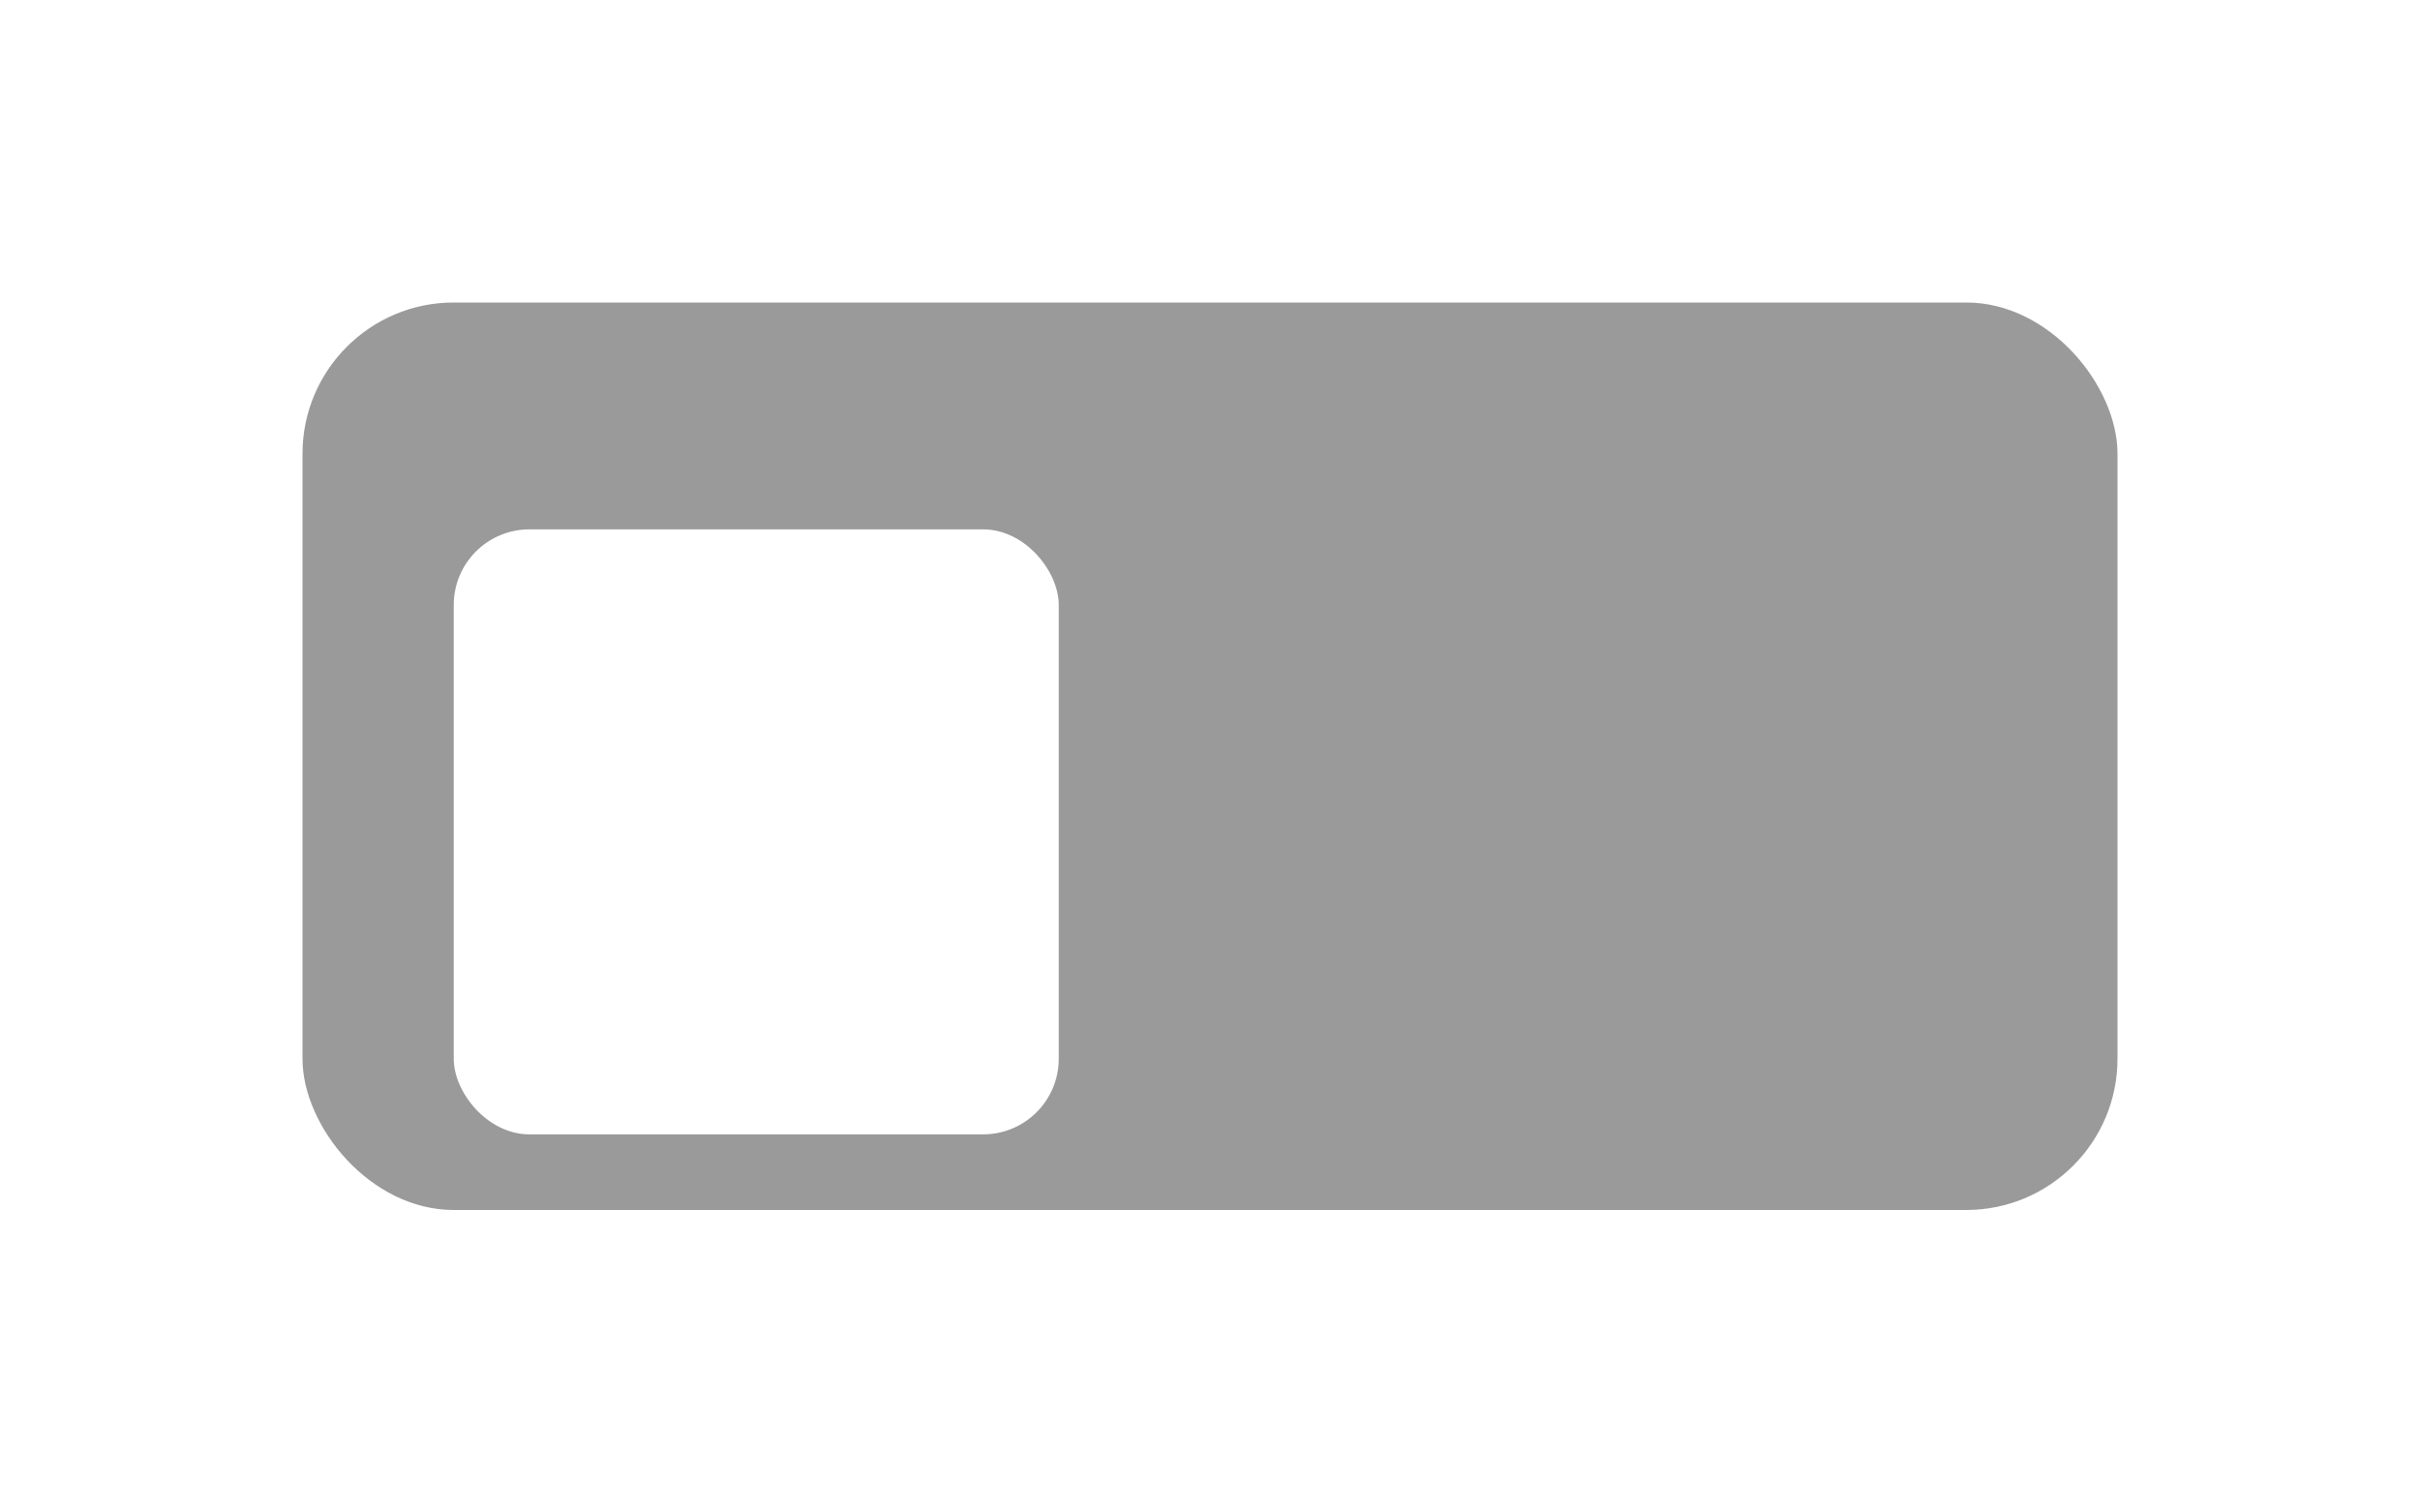 <svg width="64" height="40" viewBox="0 0 64 40" fill="none" xmlns="http://www.w3.org/2000/svg">
<g filter="url(#filter0_d_1244_54702)">
<g clip-path="url(#clip0_1244_54702)">
<rect x="8" y="6" width="48" height="24" rx="4" fill="#9A9A9A"/>
<g filter="url(#filter1_d_1244_54702)">
<rect x="12" y="10" width="16" height="16" rx="2" fill="white"/>
</g>
</g>
</g>
<defs>
<filter id="filter0_d_1244_54702" x="0" y="0" width="64" height="40" filterUnits="userSpaceOnUse" color-interpolation-filters="sRGB">
<feFlood flood-opacity="0" result="BackgroundImageFix"/>
<feColorMatrix in="SourceAlpha" type="matrix" values="0 0 0 0 0 0 0 0 0 0 0 0 0 0 0 0 0 0 127 0" result="hardAlpha"/>
<feOffset dy="2"/>
<feGaussianBlur stdDeviation="4"/>
<feComposite in2="hardAlpha" operator="out"/>
<feColorMatrix type="matrix" values="0 0 0 0 0 0 0 0 0 0 0 0 0 0 0 0 0 0 0.5 0"/>
<feBlend mode="normal" in2="BackgroundImageFix" result="effect1_dropShadow_1244_54702"/>
<feBlend mode="normal" in="SourceGraphic" in2="effect1_dropShadow_1244_54702" result="shape"/>
</filter>
<filter id="filter1_d_1244_54702" x="-4" y="-4" width="48" height="48" filterUnits="userSpaceOnUse" color-interpolation-filters="sRGB">
<feFlood flood-opacity="0" result="BackgroundImageFix"/>
<feColorMatrix in="SourceAlpha" type="matrix" values="0 0 0 0 0 0 0 0 0 0 0 0 0 0 0 0 0 0 127 0" result="hardAlpha"/>
<feOffset dy="2"/>
<feGaussianBlur stdDeviation="8"/>
<feColorMatrix type="matrix" values="0 0 0 0 0 0 0 0 0 0 0 0 0 0 0 0 0 0 0.5 0"/>
<feBlend mode="normal" in2="BackgroundImageFix" result="effect1_dropShadow_1244_54702"/>
<feBlend mode="normal" in="SourceGraphic" in2="effect1_dropShadow_1244_54702" result="shape"/>
</filter>
<clipPath id="clip0_1244_54702">
<rect x="8" y="6" width="48" height="24" rx="4" fill="white"/>
</clipPath>
</defs>
</svg>
